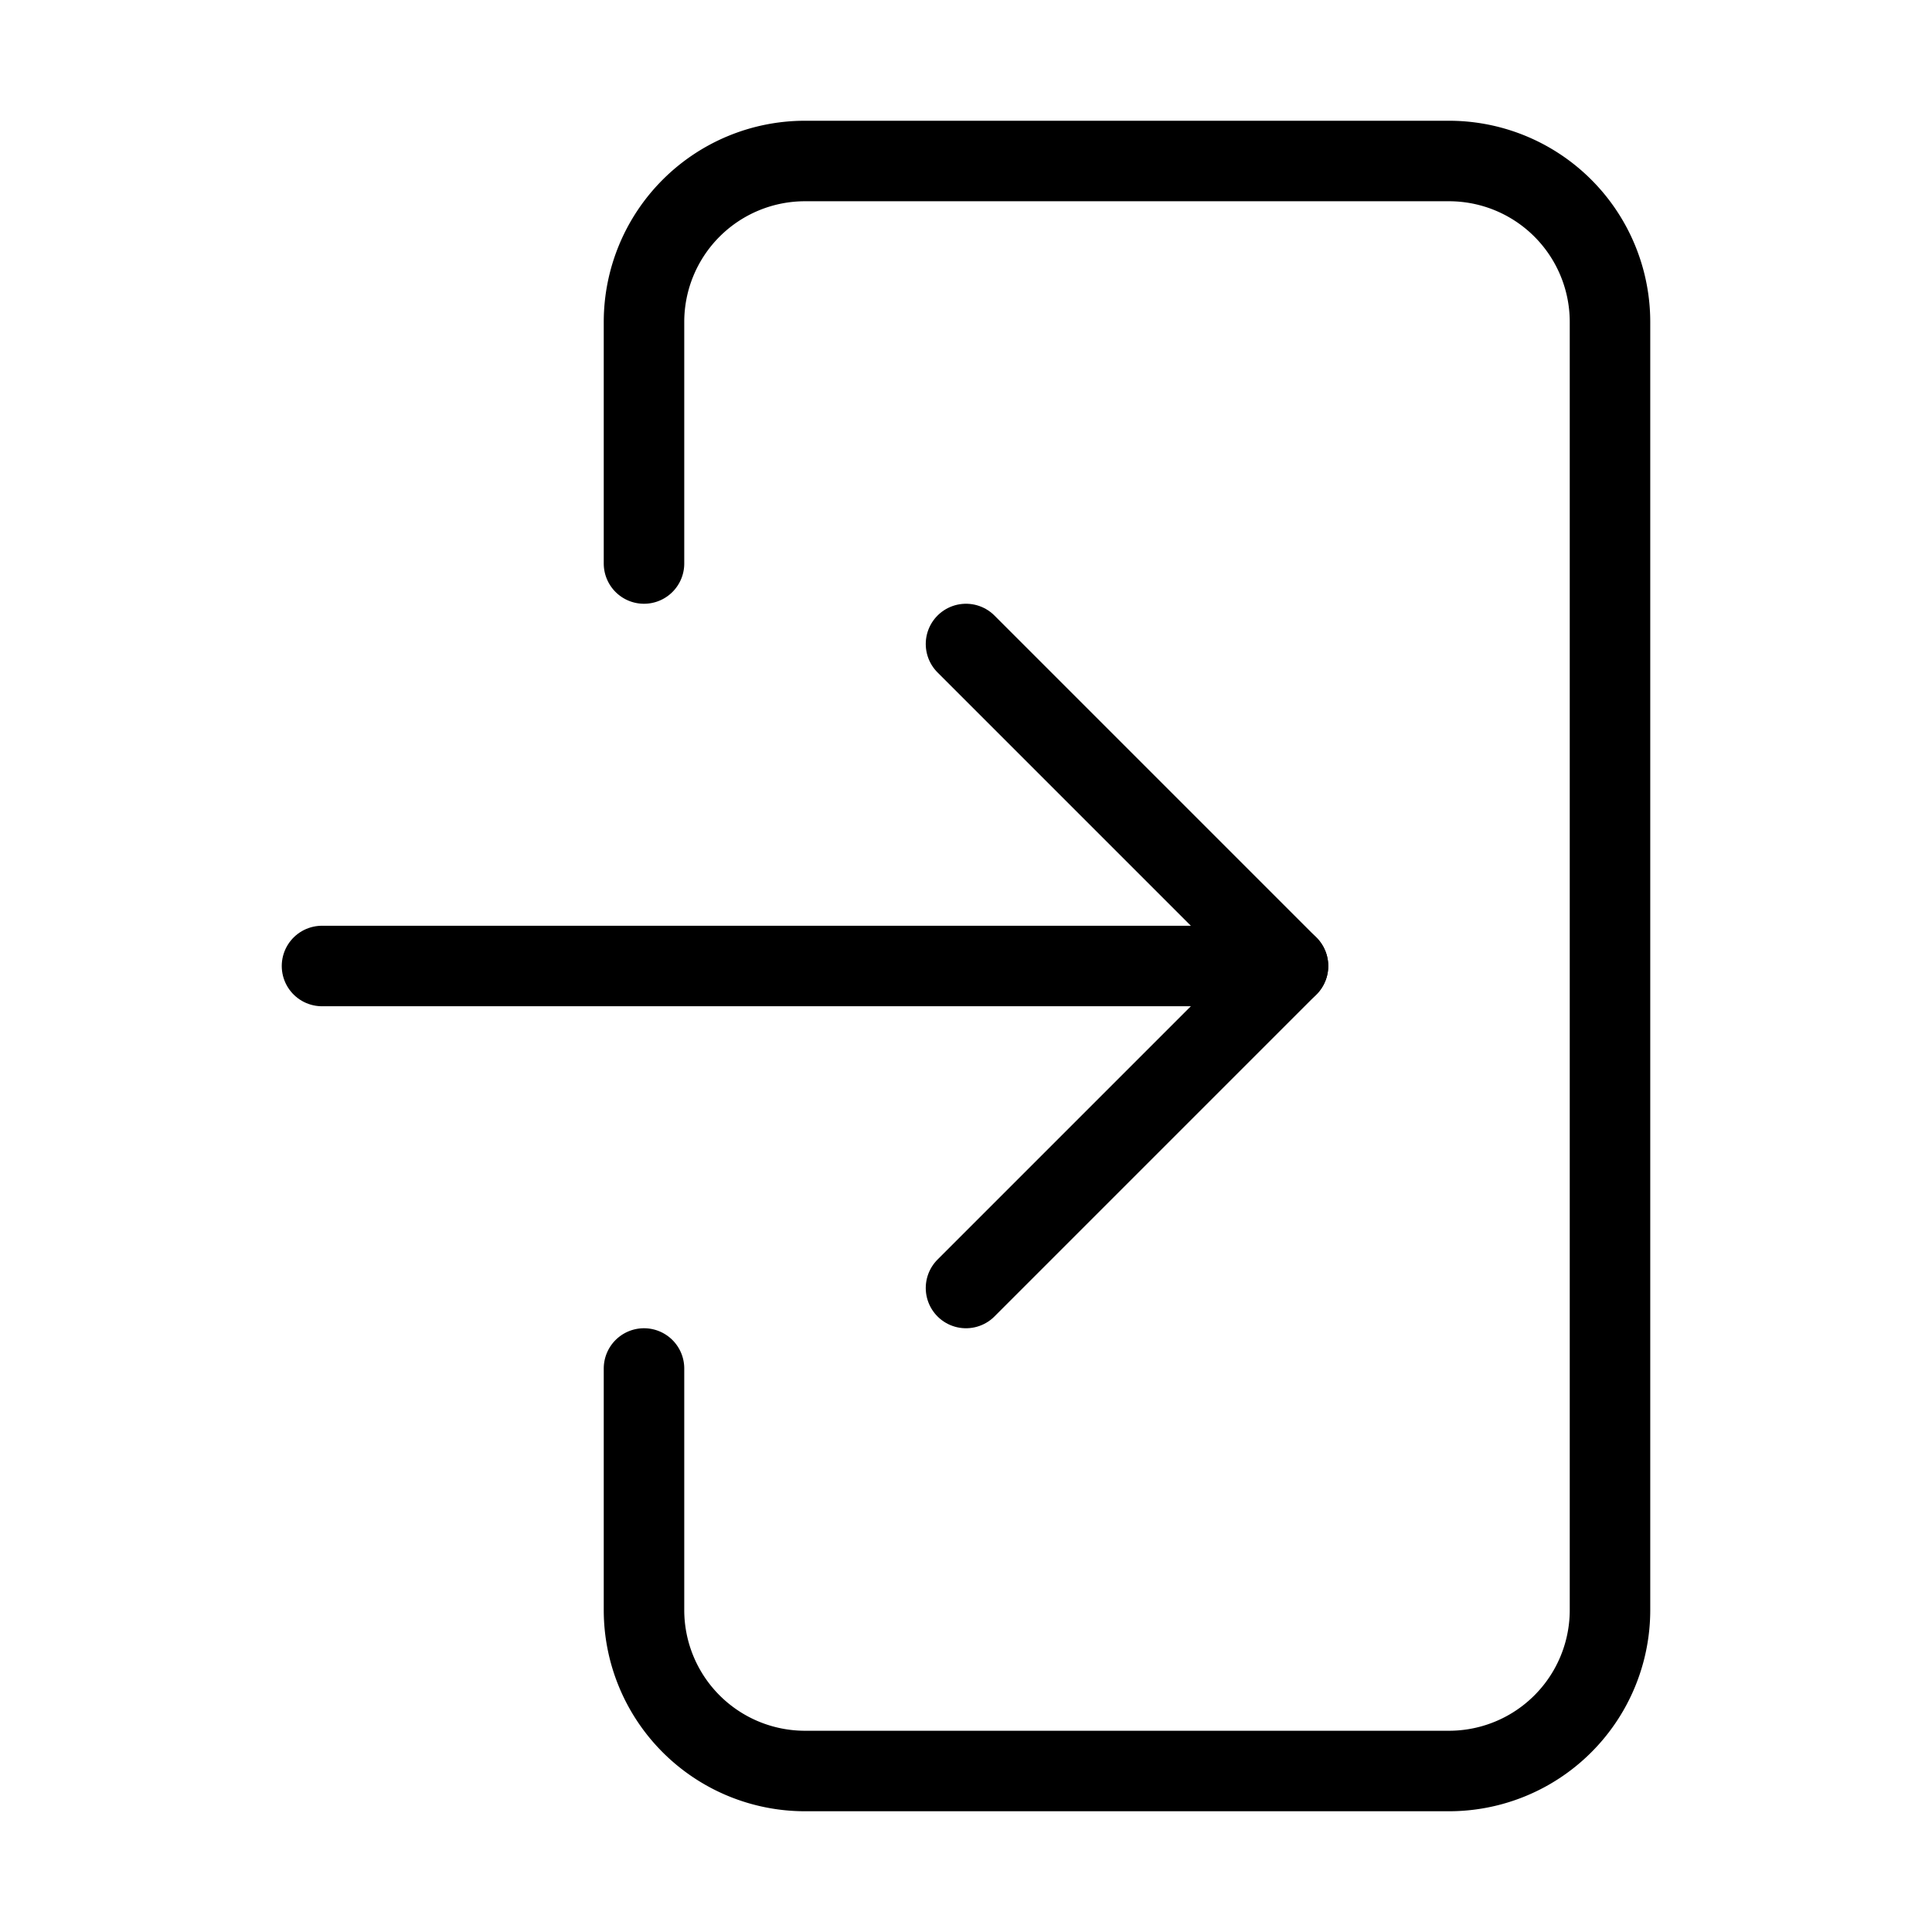 <svg xmlns="http://www.w3.org/2000/svg" viewBox="0 0 24 24" width="36" height="36" fill="none" stroke="#000000" stroke-width="1" stroke-linecap="round" stroke-linejoin="round">&lt;!--!  Atomicons Free 1.00 by @atisalab License - https://atomicons.com/license/ (Icons: CC BY 4.0) Copyright 2021 Atomicons --&gt;<path d="M8,7V4a2,2,0,0,1,2-2h8a2,2,0,0,1,2,2V20a2,2,0,0,1-2,2H10a2,2,0,0,1-2-2V17"></path><line x1="4" y1="12" x2="16" y2="12"></line><polyline points="12 8 16 12 12 16"></polyline></svg>